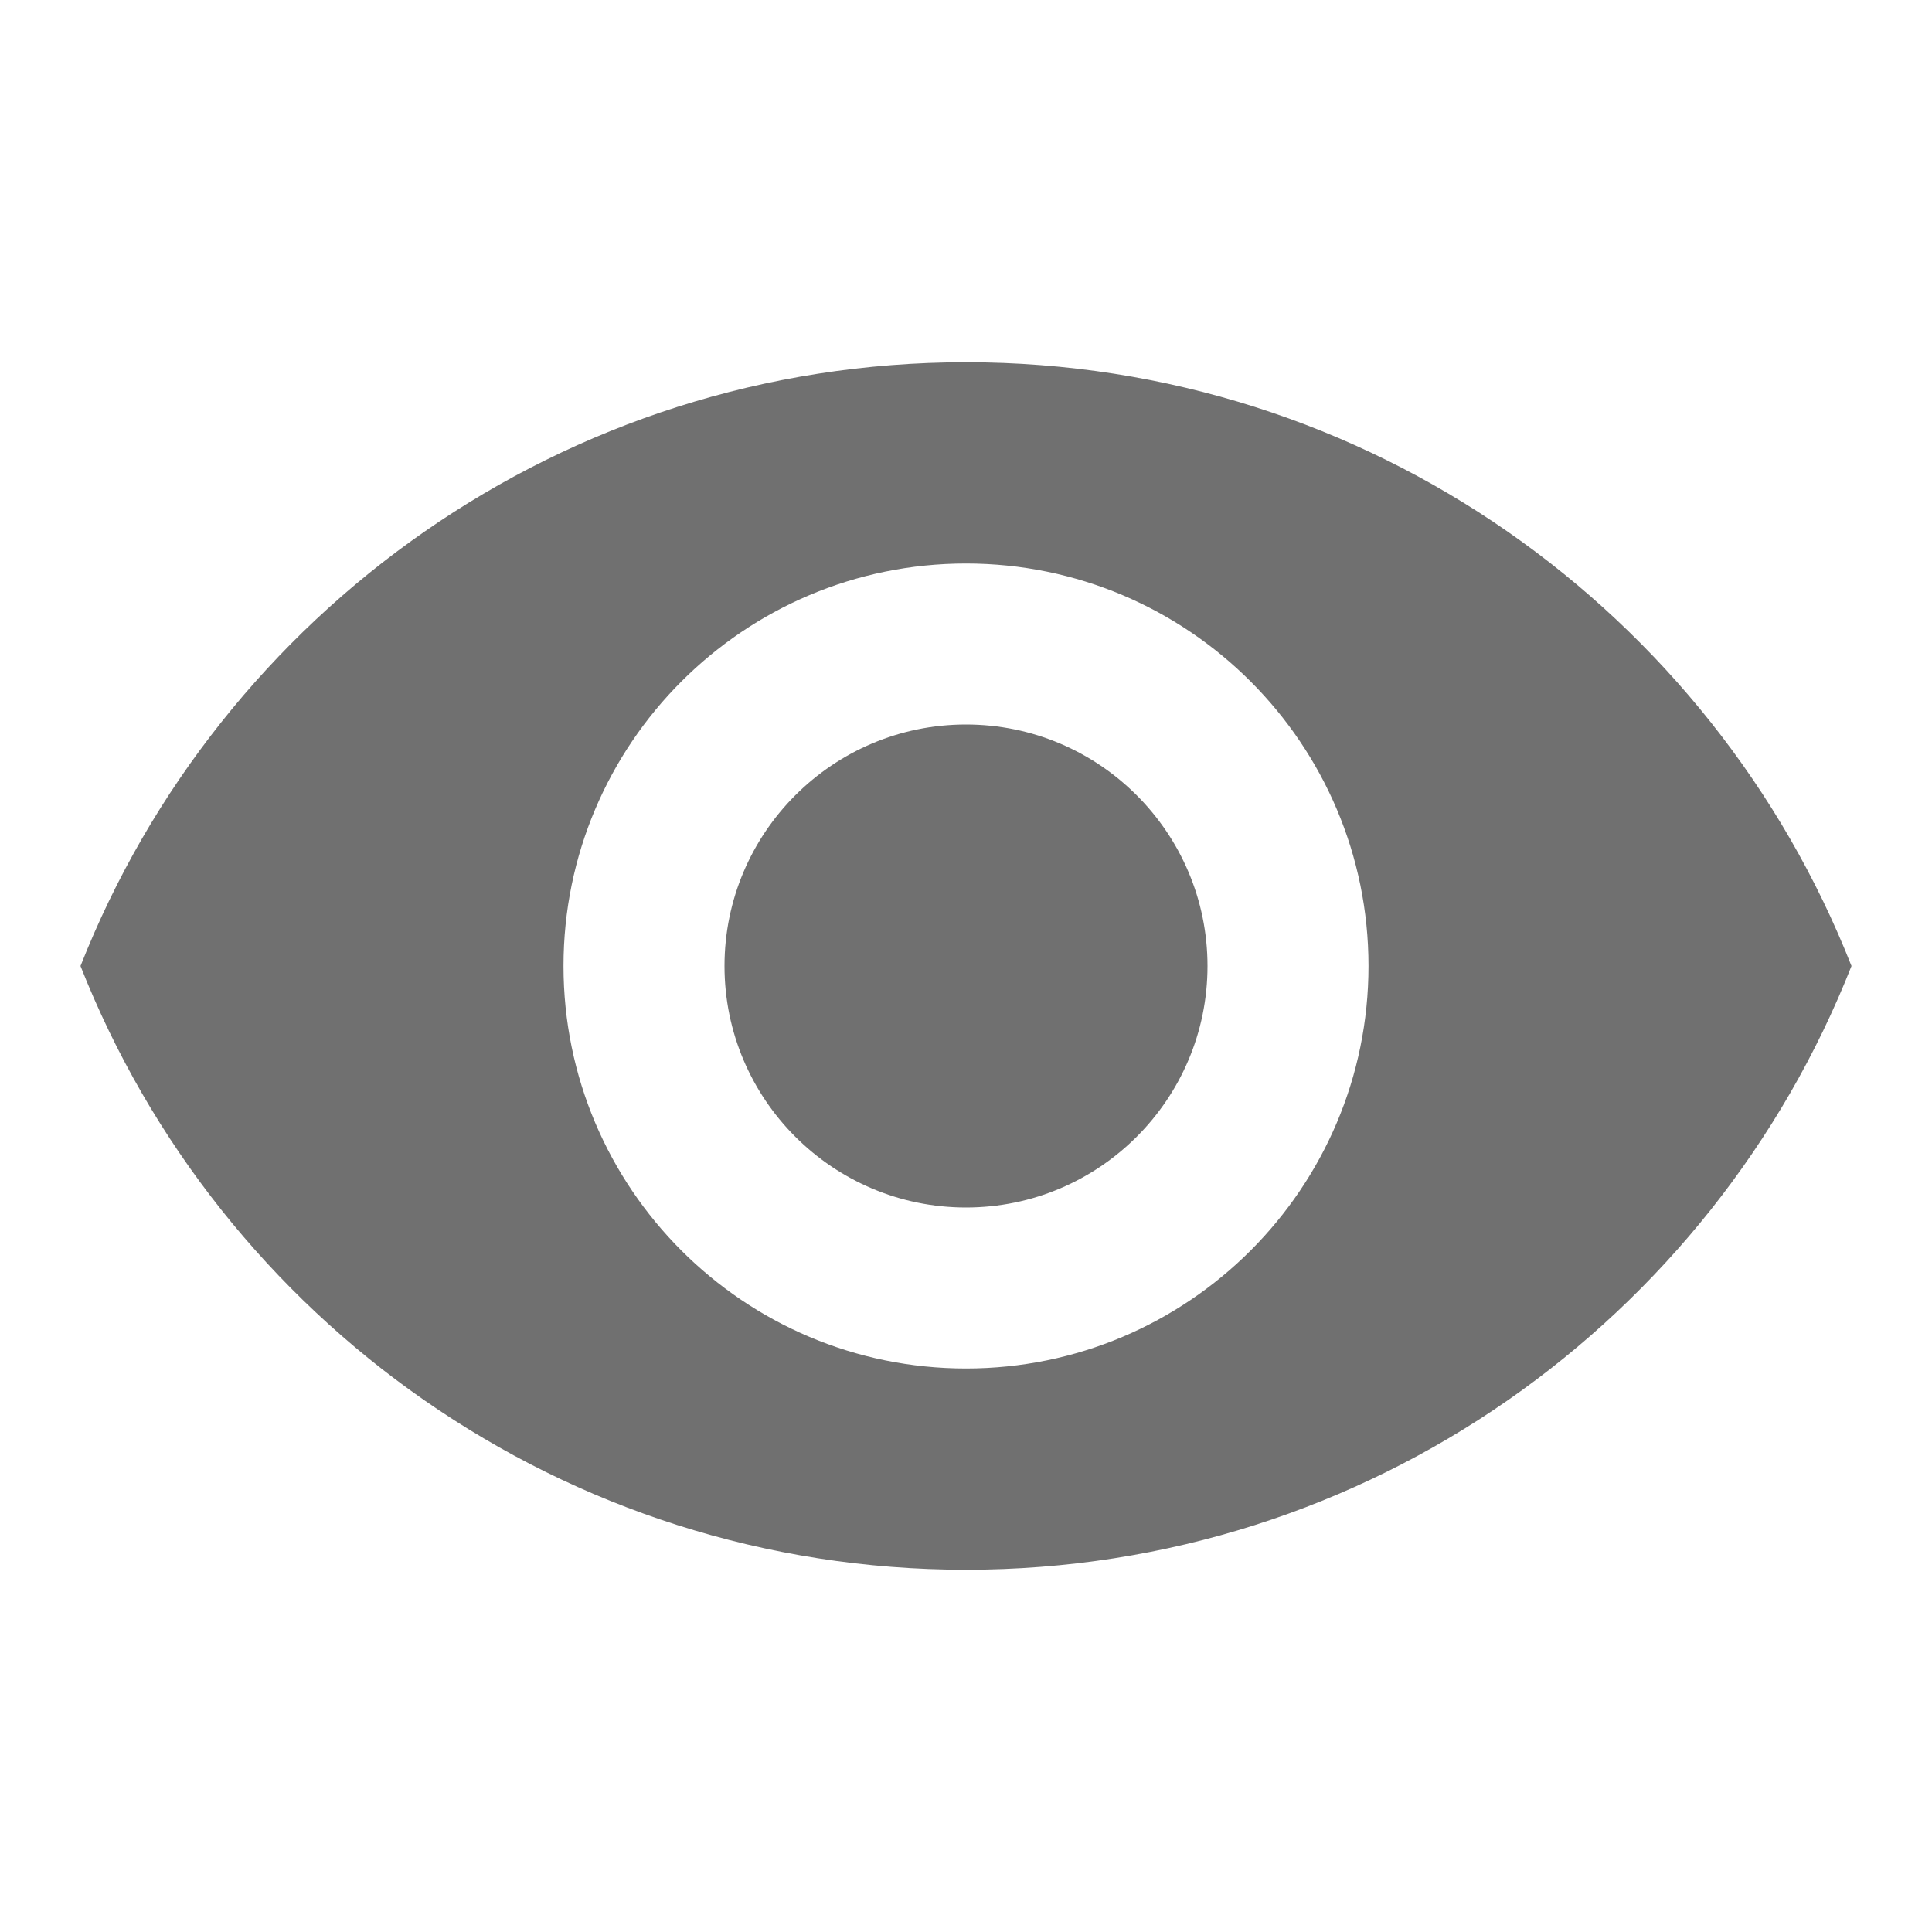 <?xml version="1.0" encoding="utf-8"?>
<!-- Generator: Adobe Illustrator 16.0.0, SVG Export Plug-In . SVG Version: 6.00 Build 0)  -->
<!DOCTYPE svg PUBLIC "-//W3C//DTD SVG 1.1//EN" "http://www.w3.org/Graphics/SVG/1.1/DTD/svg11.dtd">
<svg version="1.1" id="Layer_1" xmlns="http://www.w3.org/2000/svg" xmlns:xlink="http://www.w3.org/1999/xlink" x="0px" y="0px"
	 width="48px" height="48px" viewBox="0 0 48 48" enable-background="new 0 0 48 48" xml:space="preserve">
<path fill="#707070" d="M24,9C14,9,5.46,15.22,2,24c3.46,8.78,12,15,22,15c10.01,0,18.54-6.22,22-15C42.54,15.22,34.01,9,24,9z
	 M24,34c-5.52,0-10-4.48-10-10c0-5.52,4.48-10,10-10c5.52,0,10,4.48,10,10C34,29.52,29.52,34,24,34z M24,18c-3.31,0-6,2.69-6,6
	c0,3.311,2.69,6,6,6c3.311,0,6-2.689,6-6C30,20.69,27.311,18,24,18z"/>
</svg>
